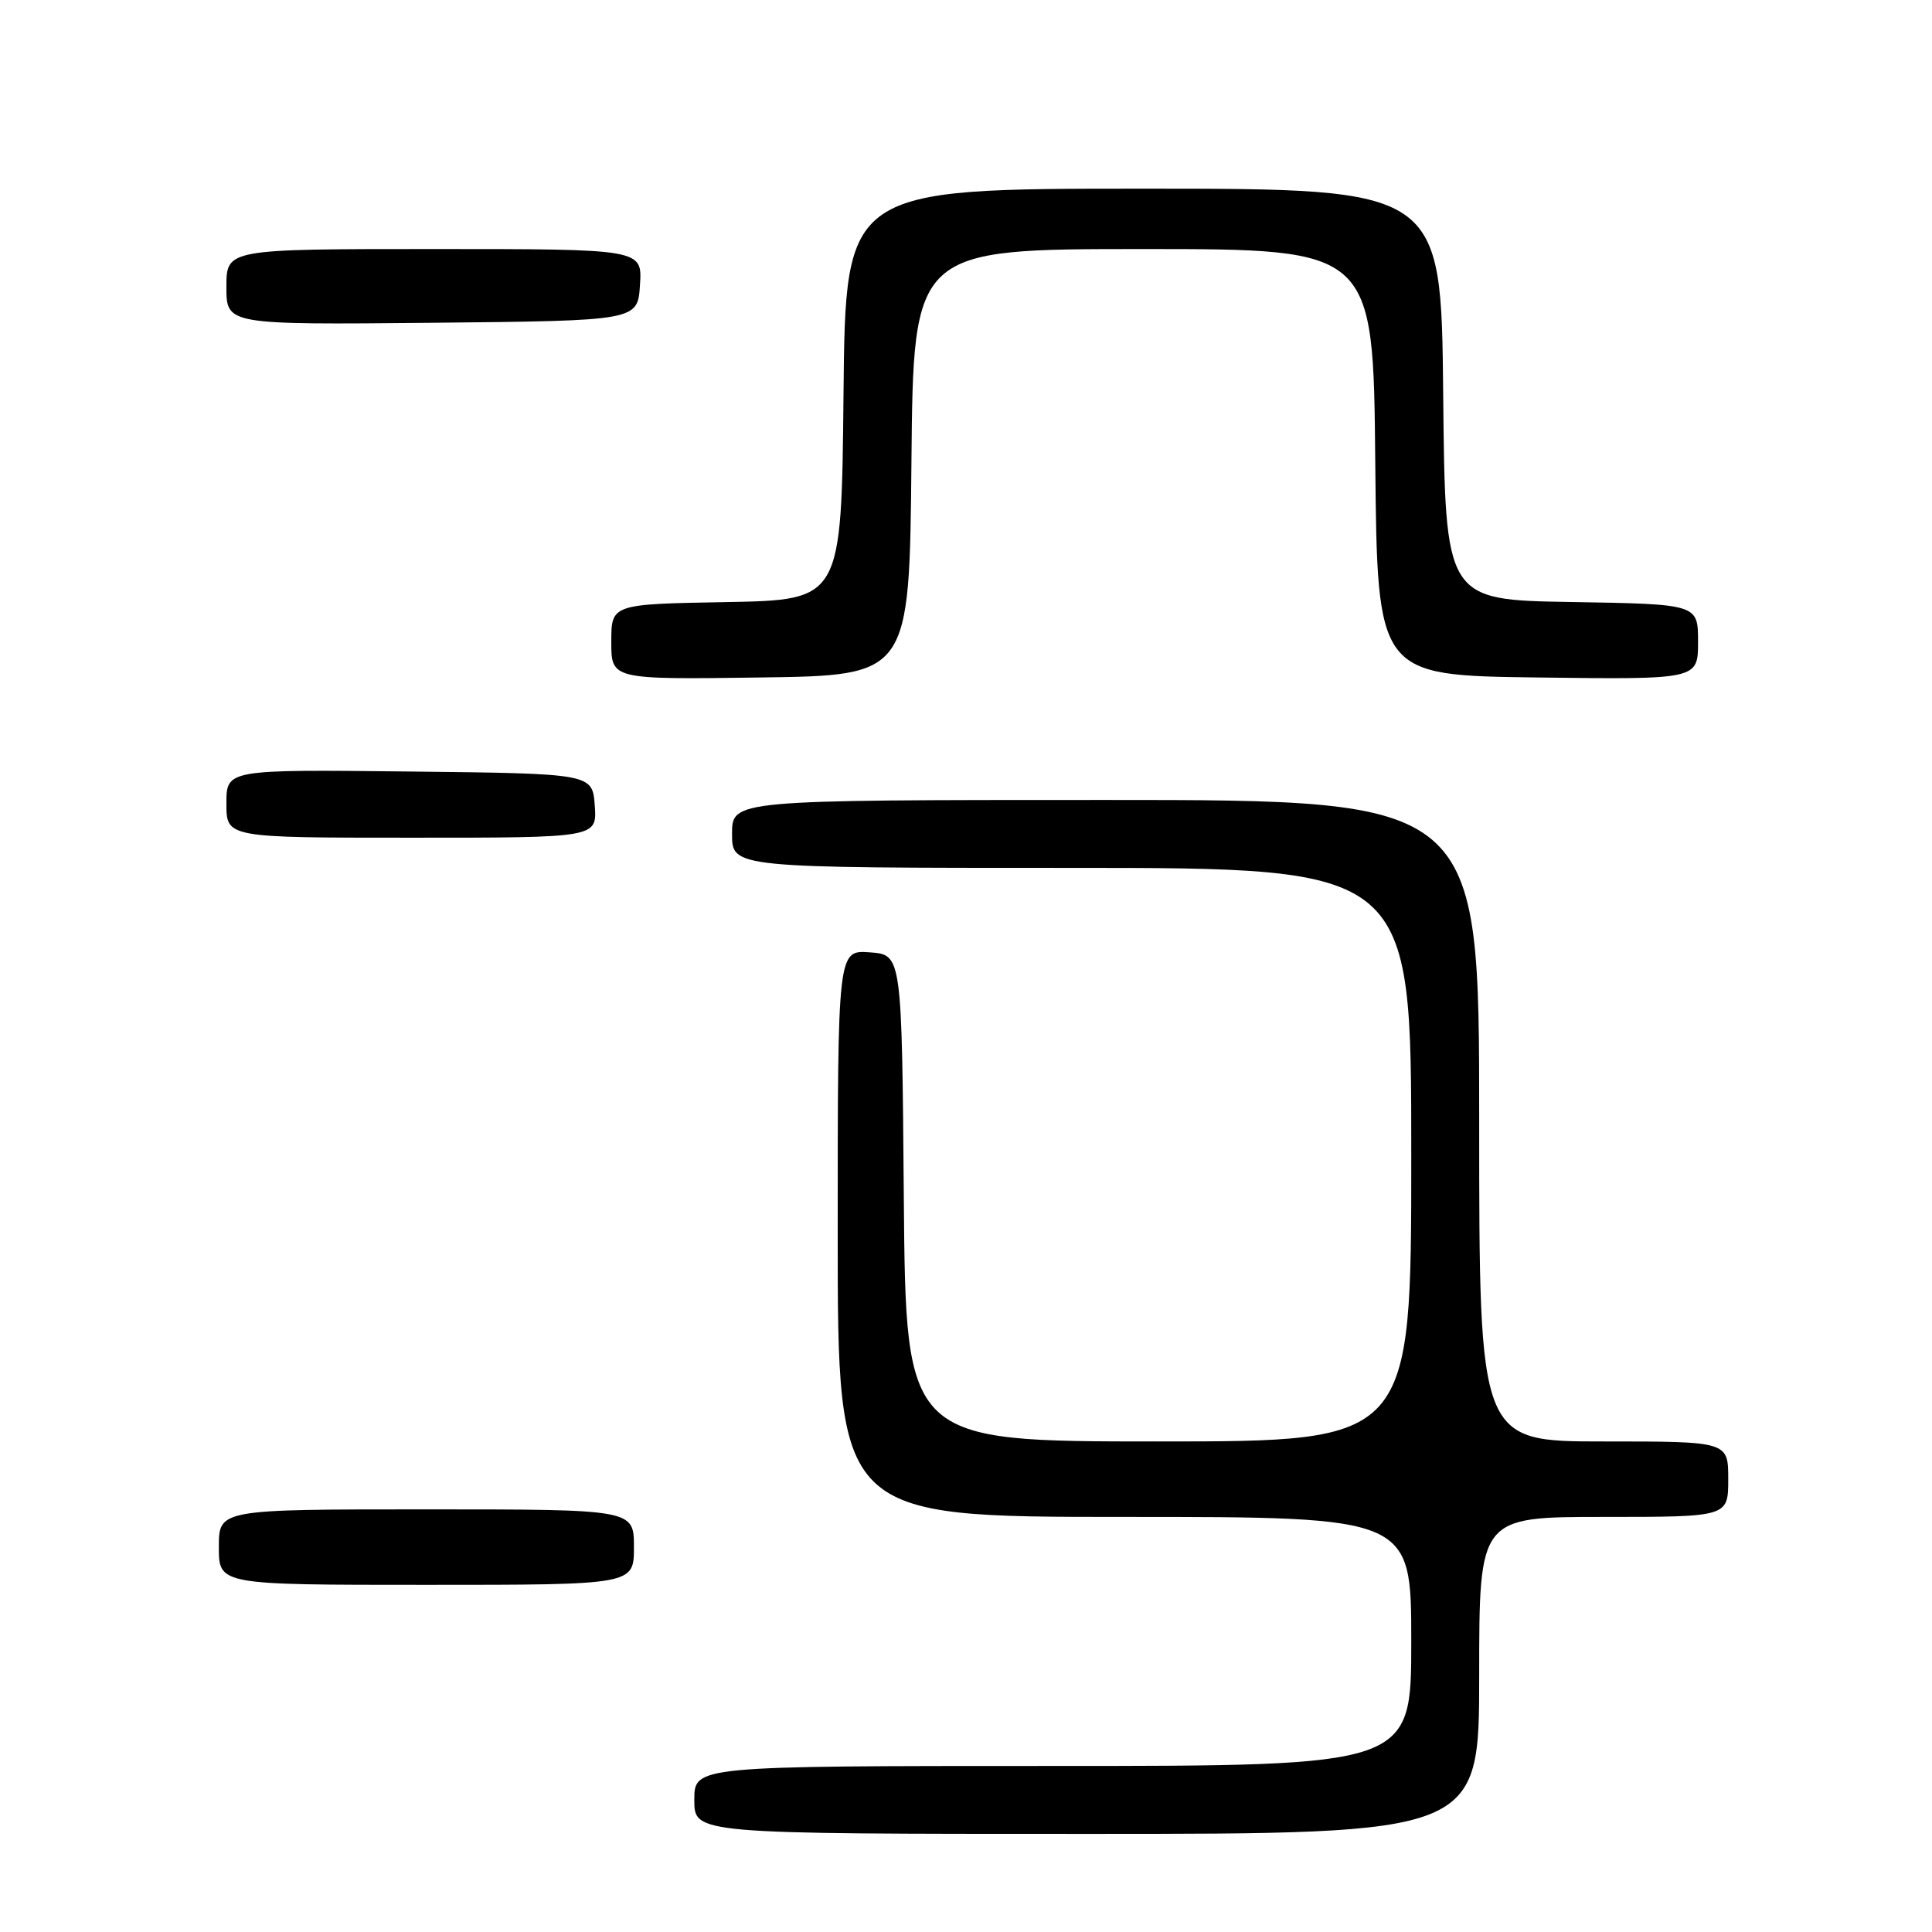 <?xml version="1.0" encoding="UTF-8" standalone="no"?>
<!DOCTYPE svg PUBLIC "-//W3C//DTD SVG 1.1//EN" "http://www.w3.org/Graphics/SVG/1.1/DTD/svg11.dtd" >
<svg xmlns="http://www.w3.org/2000/svg" xmlns:xlink="http://www.w3.org/1999/xlink" version="1.1" viewBox="0 0 256 256">
 <g >
 <path fill="currentColor"
d=" M 196.00 222.00 C 196.00 201.00 196.00 201.00 212.50 201.00 C 229.00 201.00 229.00 201.00 229.00 196.00 C 229.00 191.00 229.00 191.00 212.50 191.00 C 196.00 191.00 196.00 191.00 196.00 148.50 C 196.00 106.00 196.00 106.00 146.50 106.00 C 97.00 106.00 97.00 106.00 97.00 110.50 C 97.00 115.00 97.00 115.00 142.00 115.00 C 187.00 115.00 187.00 115.00 187.00 153.00 C 187.00 191.00 187.00 191.00 153.51 191.00 C 120.03 191.00 120.03 191.00 119.76 158.75 C 119.50 126.50 119.50 126.50 115.25 126.19 C 111.00 125.89 111.00 125.89 111.00 163.44 C 111.00 201.00 111.00 201.00 149.00 201.00 C 187.00 201.00 187.00 201.00 187.00 217.50 C 187.00 234.00 187.00 234.00 139.50 234.00 C 92.00 234.00 92.00 234.00 92.00 238.50 C 92.00 243.00 92.00 243.00 144.00 243.00 C 196.00 243.00 196.00 243.00 196.00 222.00 Z  M 84.00 205.00 C 84.00 200.00 84.00 200.00 56.50 200.00 C 29.00 200.00 29.00 200.00 29.00 205.00 C 29.00 210.00 29.00 210.00 56.50 210.00 C 84.00 210.00 84.00 210.00 84.00 205.00 Z  M 78.81 106.75 C 78.50 102.50 78.50 102.50 54.25 102.23 C 30.00 101.96 30.00 101.96 30.00 106.48 C 30.00 111.00 30.00 111.00 54.56 111.00 C 79.11 111.00 79.11 111.00 78.81 106.75 Z  M 120.77 61.25 C 121.03 33.00 121.03 33.00 151.50 33.00 C 181.97 33.00 181.97 33.00 182.23 61.25 C 182.50 89.50 182.50 89.50 203.75 89.77 C 225.00 90.04 225.00 90.04 225.00 85.04 C 225.00 80.05 225.00 80.05 208.25 79.77 C 191.50 79.50 191.50 79.50 191.23 52.25 C 190.97 25.00 190.97 25.00 151.50 25.00 C 112.03 25.00 112.03 25.00 111.77 52.25 C 111.50 79.50 111.50 79.50 96.25 79.78 C 81.00 80.05 81.00 80.05 81.00 85.05 C 81.00 90.04 81.00 90.04 100.75 89.77 C 120.50 89.50 120.50 89.50 120.77 61.25 Z  M 84.80 37.75 C 85.11 33.00 85.11 33.00 57.55 33.00 C 30.00 33.00 30.00 33.00 30.00 38.02 C 30.00 43.03 30.00 43.03 57.25 42.77 C 84.50 42.50 84.50 42.50 84.80 37.75 Z "/>
</g>
</svg>